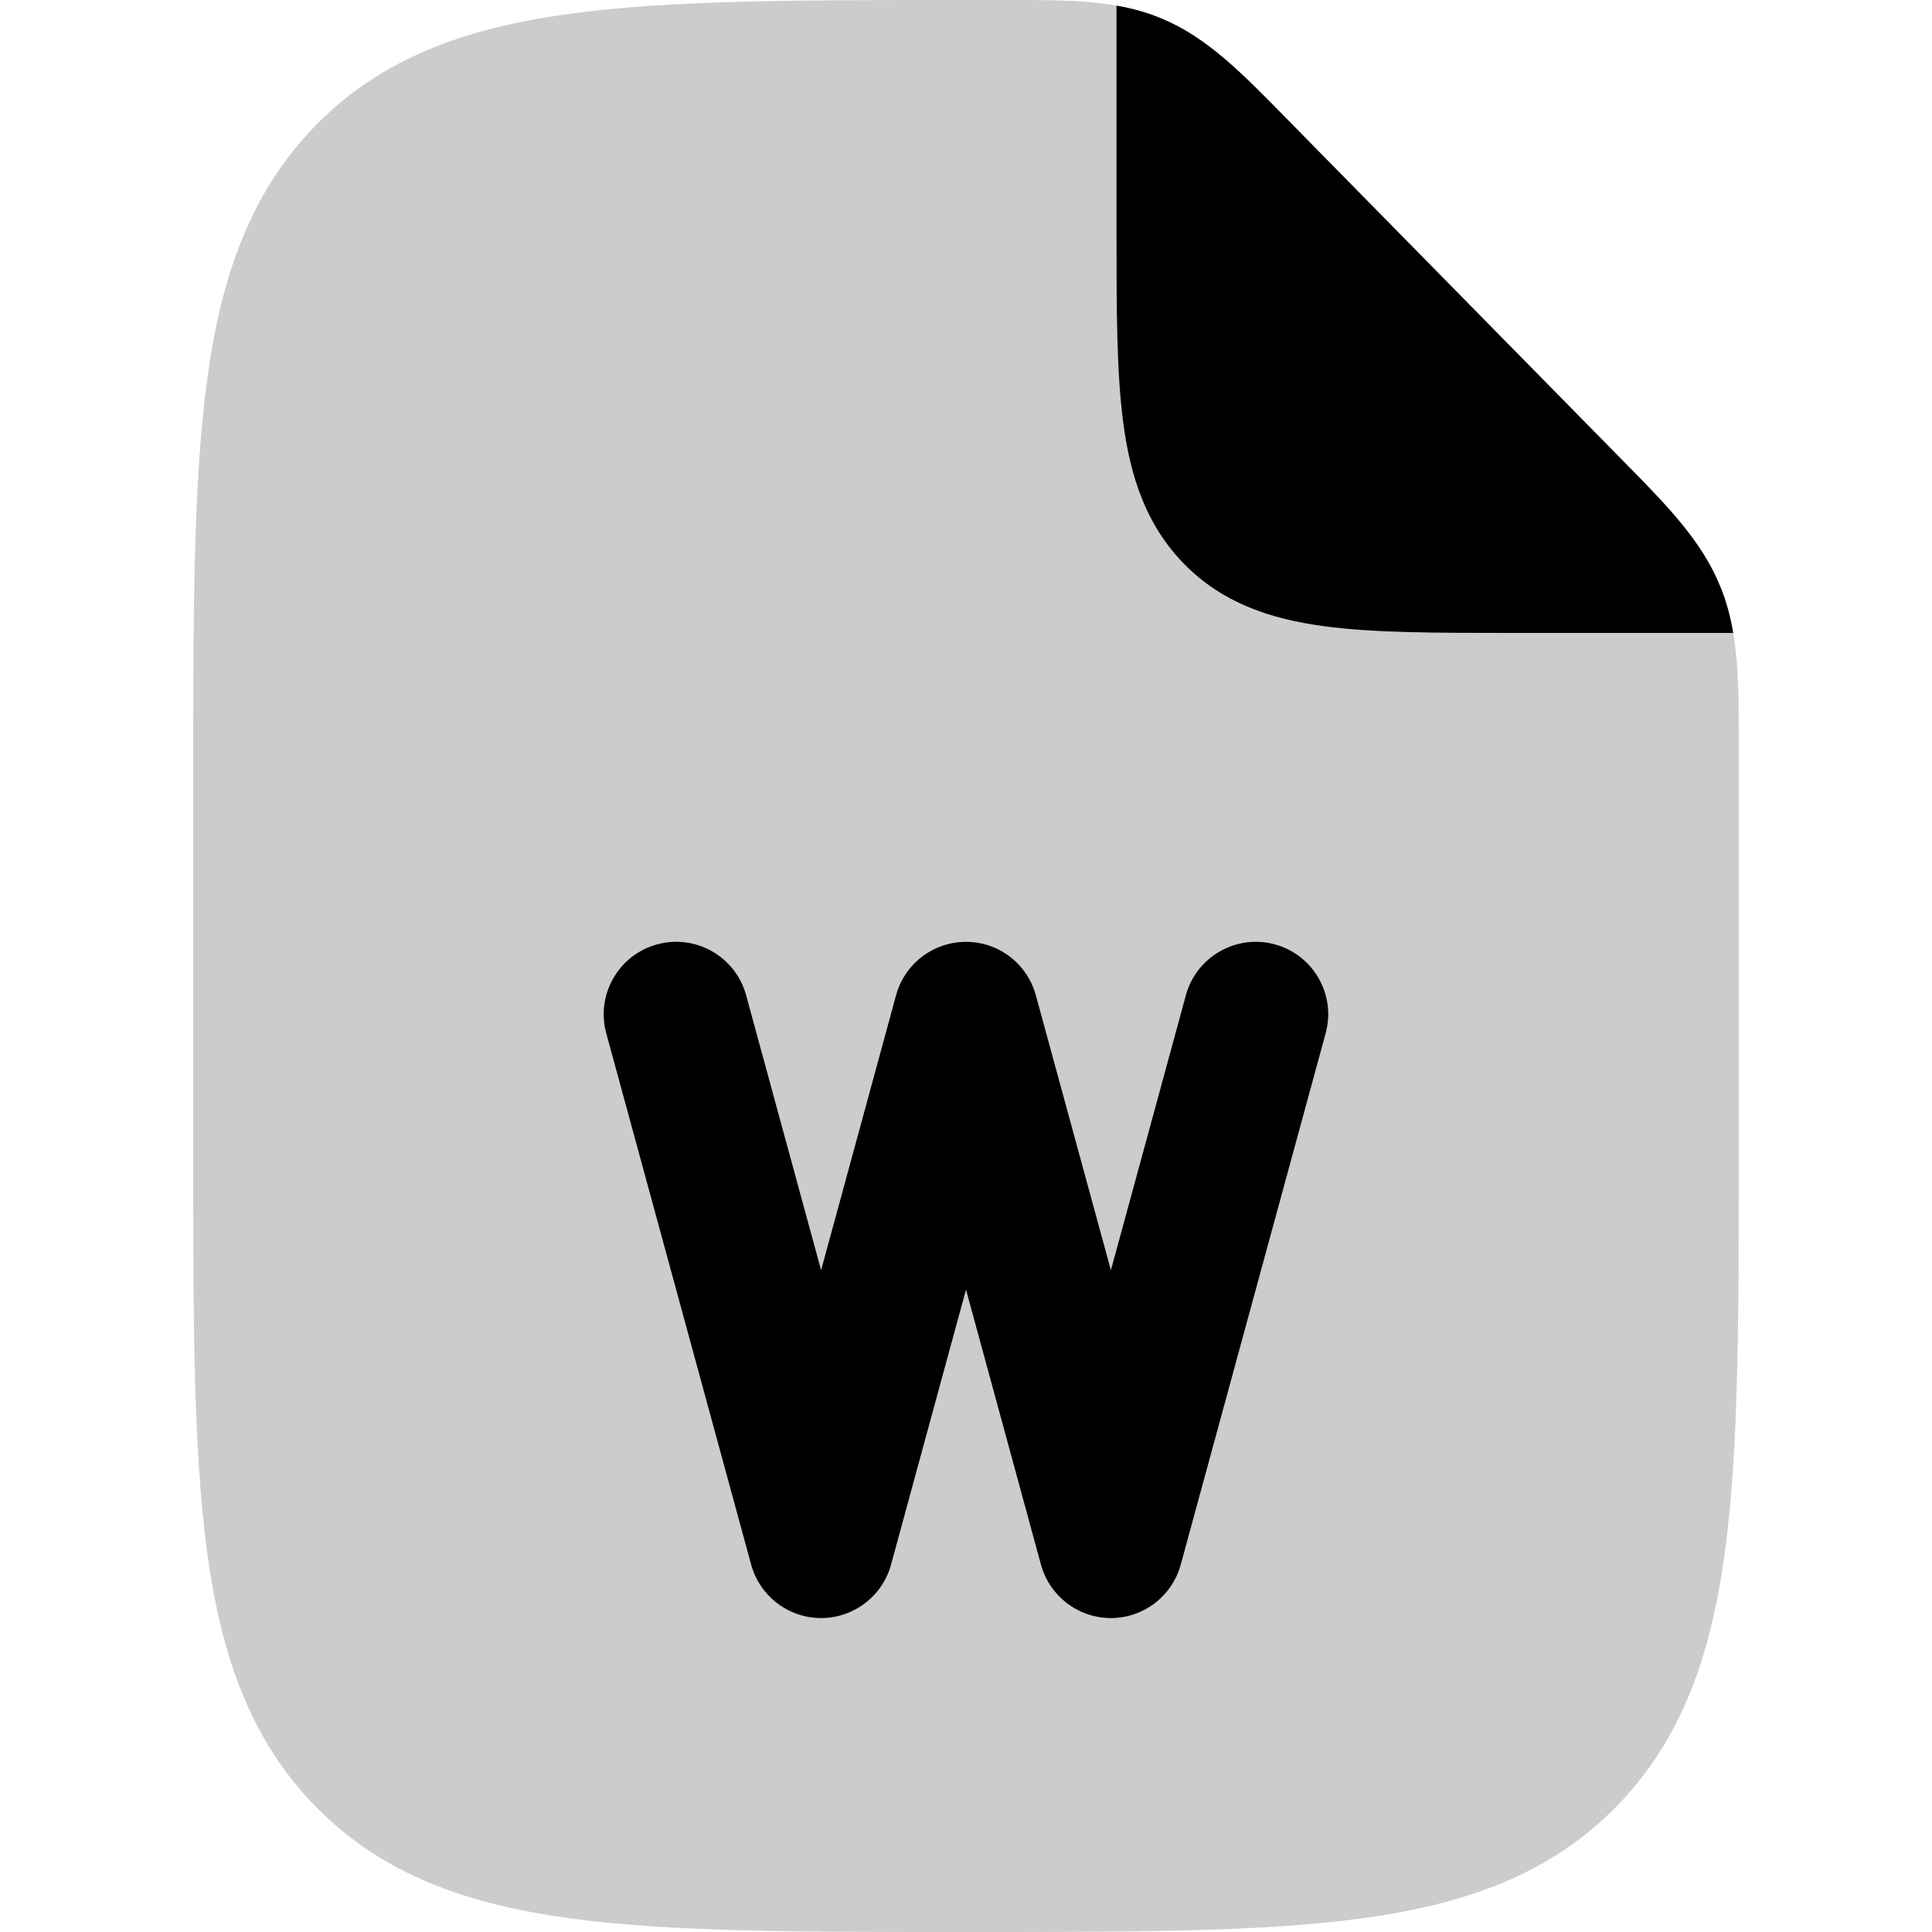 <svg
  xmlns="http://www.w3.org/2000/svg"
  width="20"
  height="20"
  viewBox="0 0 20 20"
  fill="none"
>
  <path
    d="M13.306 1.215C12.855 0.755 12.498 0.391 12.033 0.195C11.568 -0.001 11.063 -0.001 10.424 6.8874e-05L9.948 0C8.268 0 6.937 0 5.896 0.143C4.824 0.289 3.956 0.598 3.272 1.294C2.588 1.99 2.284 2.873 2.14 3.964C2 5.024 2 6.378 2 8.087V11.913C2 13.623 2 14.977 2.14 16.036C2.284 17.127 2.588 18.01 3.272 18.706C3.956 19.402 4.824 19.711 5.896 19.858C6.937 20 8.268 20 9.948 20H10.052C11.732 20 13.063 20 14.104 19.858C15.176 19.711 16.044 19.402 16.728 18.706C17.412 18.01 17.716 17.127 17.86 16.036C18 14.977 18 13.623 18 11.913L18 7.708C18 7.058 18.001 6.544 17.808 6.071C17.616 5.598 17.258 5.235 16.806 4.775L13.306 1.215Z"
    fill="currentColor"
    fill-opacity="0.2"
  />
  <path
    d="M17.942 6.552C17.914 6.385 17.872 6.225 17.808 6.071C17.616 5.598 17.258 5.234 16.806 4.775L13.306 1.215C12.855 0.755 12.498 0.391 12.033 0.195C11.88 0.13 11.723 0.087 11.558 0.058L11.558 2.392C11.558 3.187 11.558 3.851 11.628 4.377C11.701 4.933 11.863 5.435 12.259 5.839C12.655 6.242 13.149 6.406 13.695 6.481C14.213 6.552 14.865 6.552 15.647 6.552L17.942 6.552Z"
    fill="currentColor"
  />
  <path
    fill-rule="evenodd"
    clip-rule="evenodd"
    d="M6.803 9.776C7.202 9.667 7.615 9.903 7.724 10.303L8.5 13.149L9.276 10.303C9.365 9.976 9.662 9.75 10 9.75C10.338 9.75 10.634 9.976 10.723 10.303L11.5 13.149L12.276 10.303C12.385 9.903 12.798 9.667 13.197 9.776C13.597 9.885 13.832 10.297 13.723 10.697L12.223 16.197C12.134 16.523 11.838 16.75 11.5 16.75C11.162 16.75 10.865 16.523 10.776 16.197L10 13.35L9.224 16.197C9.135 16.523 8.838 16.75 8.5 16.75C8.162 16.75 7.865 16.523 7.776 16.197L6.276 10.697C6.167 10.297 6.403 9.885 6.803 9.776Z"
    fill="currentColor"
  />
</svg>
